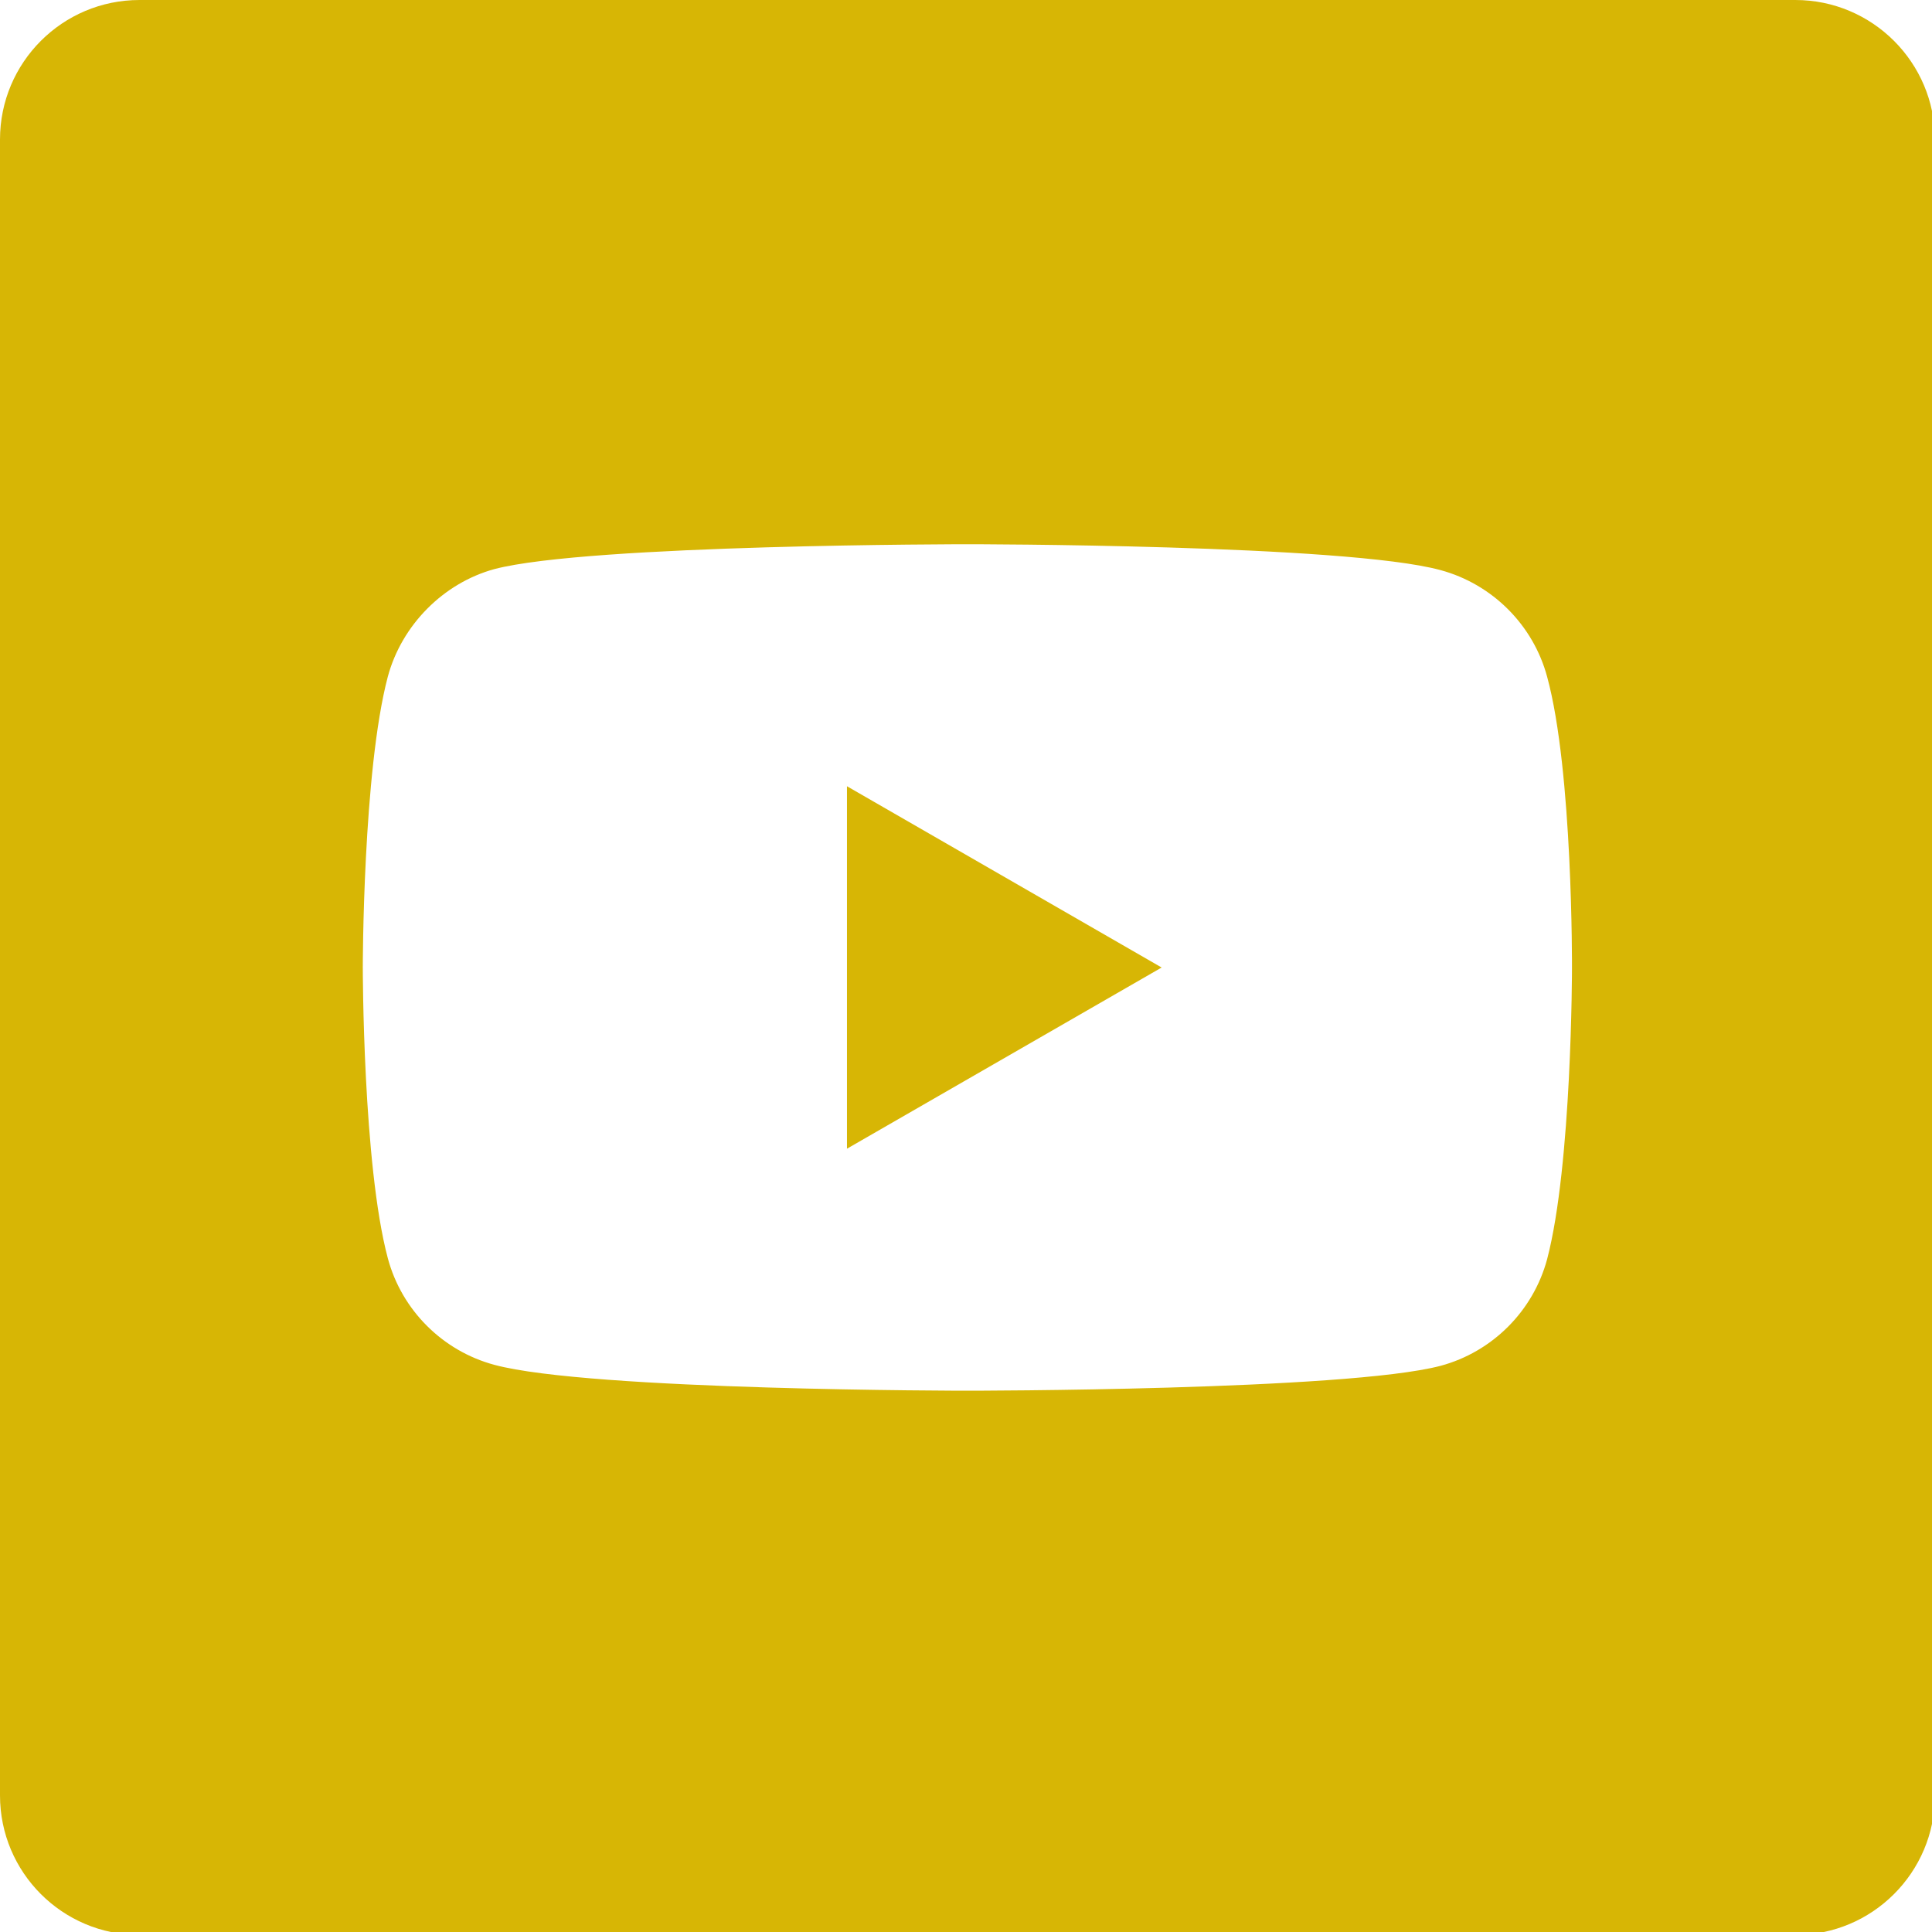 <?xml version="1.0" encoding="utf-8"?>
<!-- Generator: Adobe Illustrator 16.0.0, SVG Export Plug-In . SVG Version: 6.00 Build 0)  -->
<!DOCTYPE svg PUBLIC "-//W3C//DTD SVG 1.1//EN" "http://www.w3.org/Graphics/SVG/1.1/DTD/svg11.dtd">
<svg version="1.1" id="Capa_1" xmlns="http://www.w3.org/2000/svg" xmlns:xlink="http://www.w3.org/1999/xlink" x="0px" y="0px"
	 width="23px" height="23px" viewBox="0 0 23 23" enable-background="new 0 0 23 23" xml:space="preserve">
<path fill="#D7B605" d="M10.083,13.675l3.746-2.157L10.083,9.36V13.675z"/>
<path fill="#D7B605" d="M21.373,0H1.661C0.743,0,0,0.744,0,1.661v19.713c0,0.917,0.743,1.661,1.661,1.661h19.712
	c0.917,0,1.662-0.744,1.662-1.661V1.661C23.035,0.744,22.29,0,21.373,0z M18.714,11.529c0,0,0,2.336-0.296,3.462
	c-0.166,0.617-0.652,1.103-1.269,1.269c-1.127,0.296-5.632,0.296-5.632,0.296s-4.494,0-5.632-0.308
	c-0.617-0.166-1.103-0.652-1.268-1.269c-0.298-1.114-0.298-3.462-0.298-3.462s0-2.336,0.298-3.462
	C4.783,7.439,5.28,6.941,5.885,6.775c1.126-0.296,5.632-0.296,5.632-0.296s4.505,0,5.632,0.308c0.616,0.167,1.103,0.652,1.269,1.269
	C18.726,9.182,18.714,11.529,18.714,11.529z"/>
</svg>
